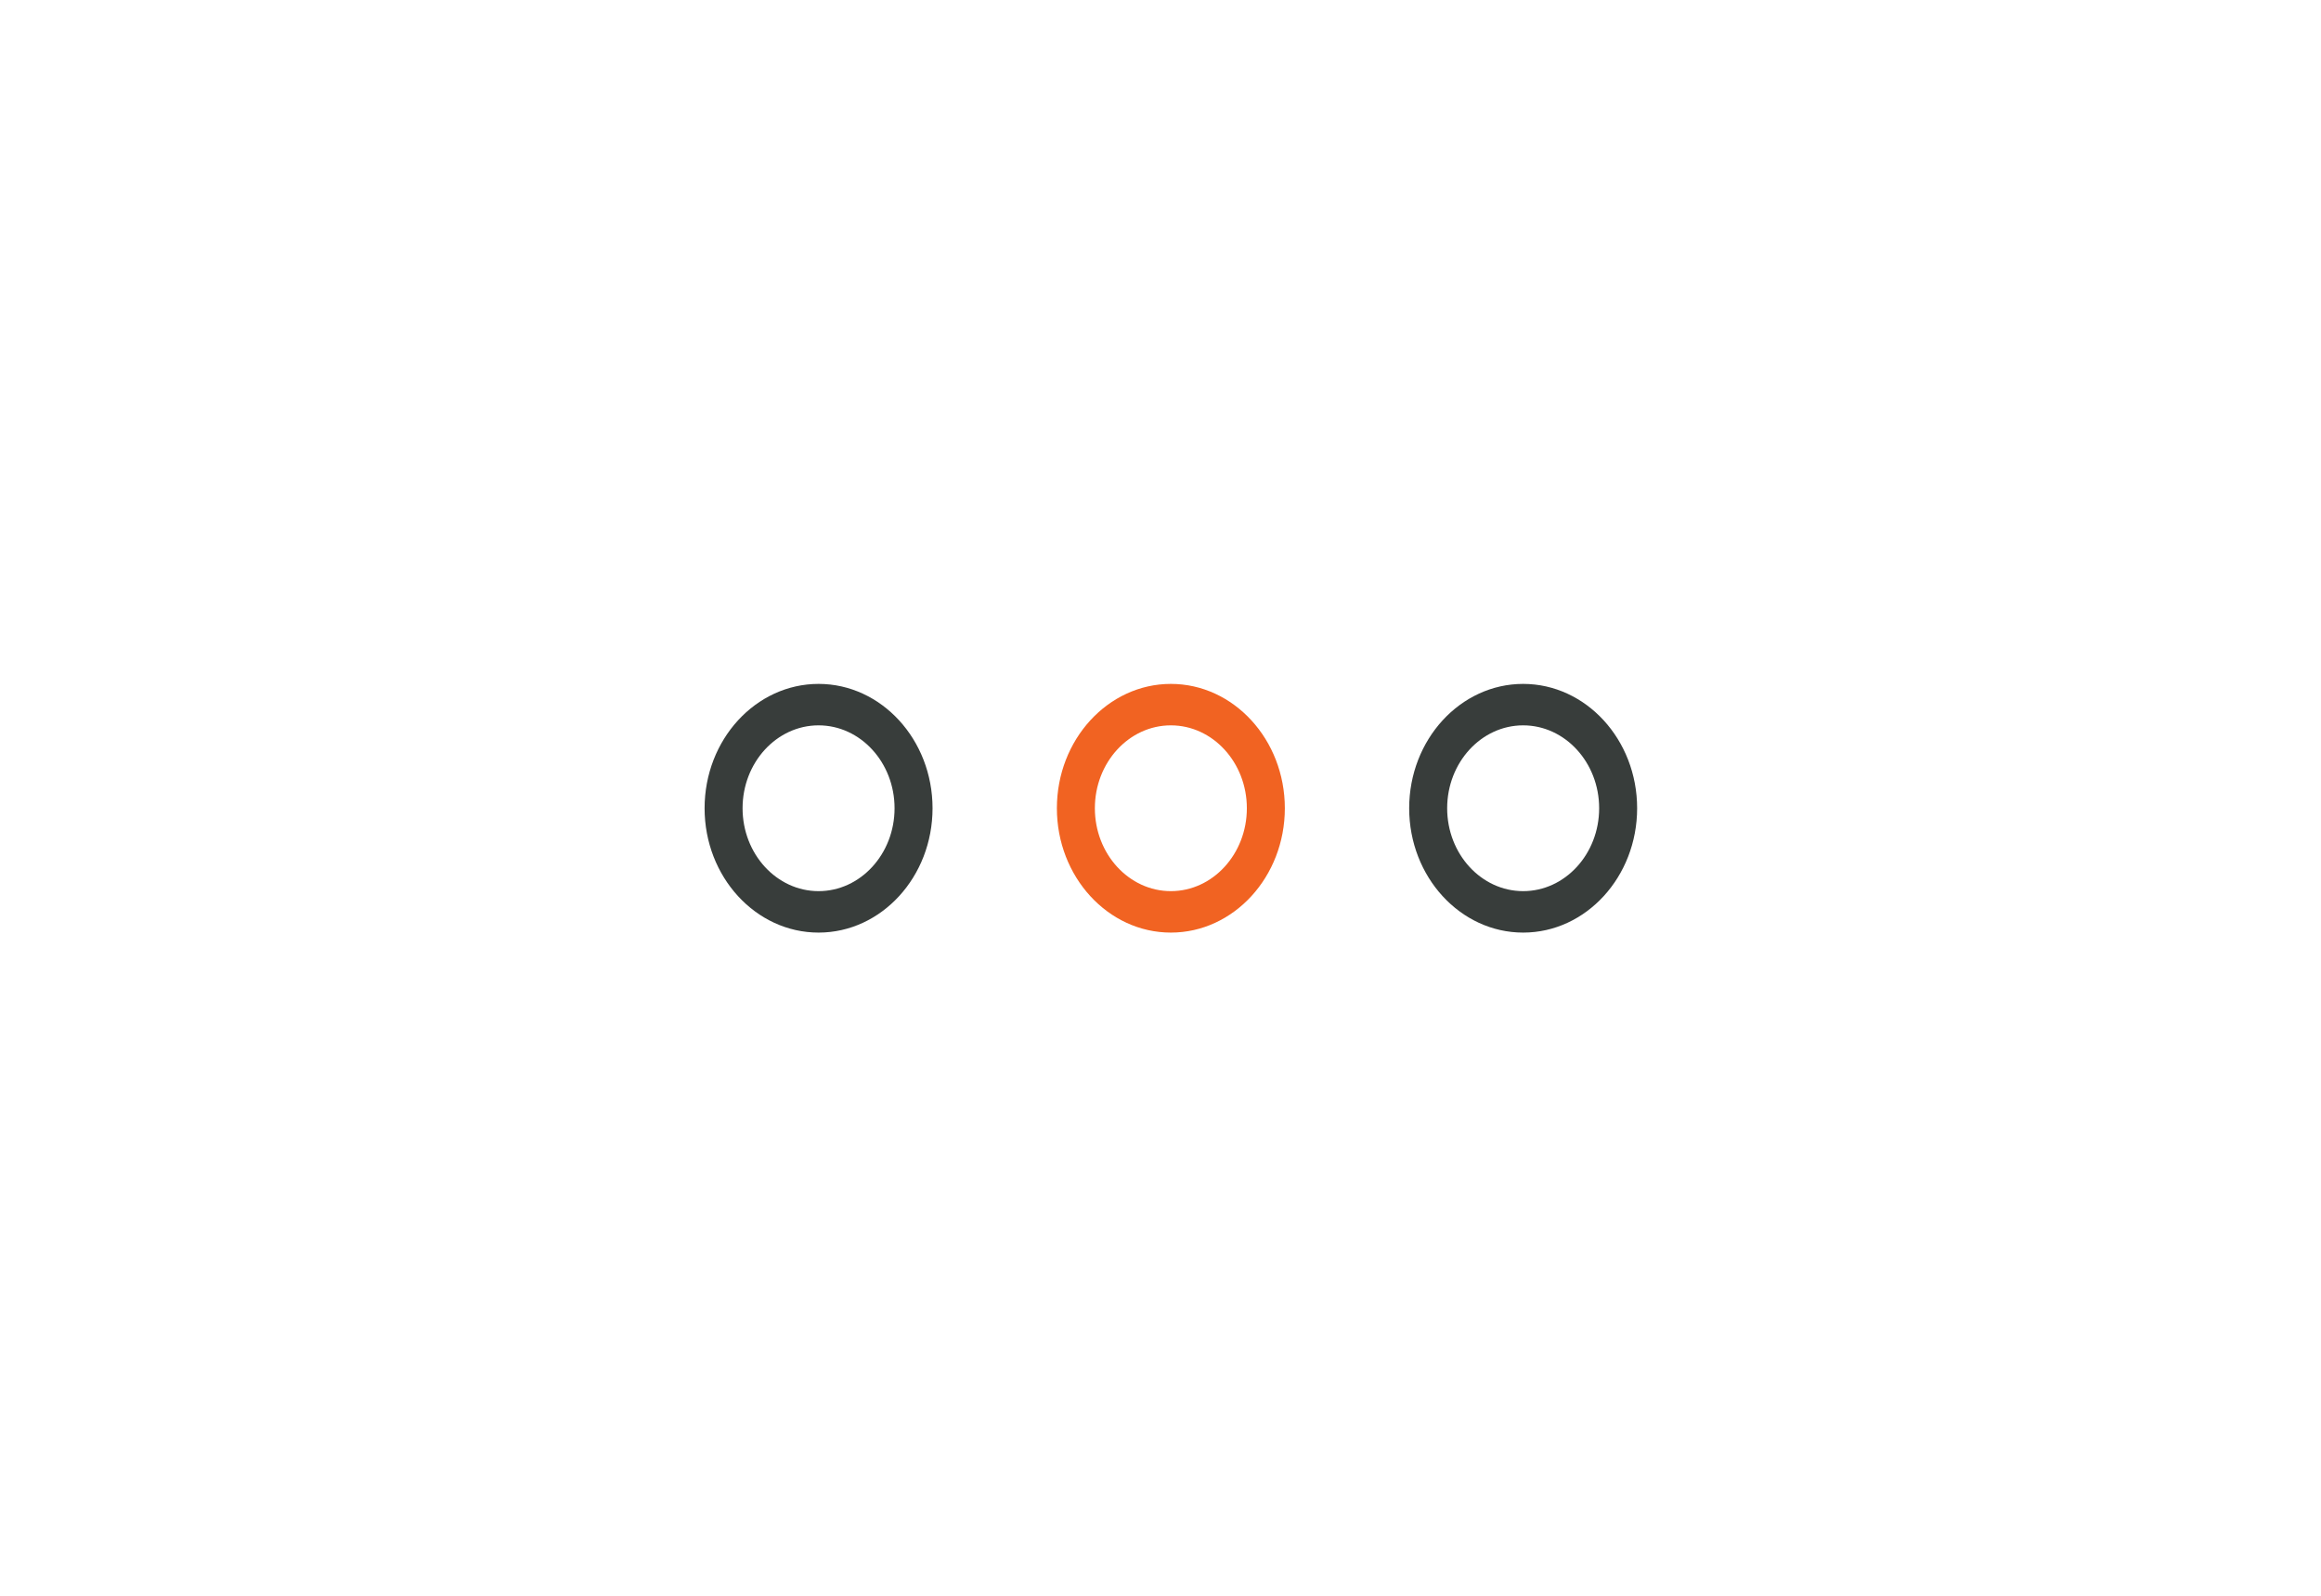 <?xml version="1.0" encoding="UTF-8"?>
<svg width="112px" height="77px" viewBox="0 0 112 77" version="1.1" xmlns="http://www.w3.org/2000/svg" xmlns:xlink="http://www.w3.org/1999/xlink">
    <title>icon_specialtyline</title>
    <g id="icon_specialtyline" stroke="none" stroke-width="1" fill="none" fill-rule="evenodd">
        <g id="Group-5" transform="translate(34, 33)" fill-rule="nonzero">
            <path d="M5.5,12 C2.468,12 0,9.308 0,6 C0,2.692 2.468,0 5.5,0 C8.532,0 11,2.692 11,6 C11,9.308 8.532,12 5.5,12 Z M5.5,2 C3.478,2 1.833,3.794 1.833,6 C1.833,8.206 3.478,10 5.5,10 C7.522,10 9.167,8.206 9.167,6 C9.167,3.794 7.522,2 5.5,2 Z" id="Shape" fill="#383D3B"></path>
            <path d="M22.5,12 C19.468,12 17,9.308 17,6 C17,2.692 19.468,0 22.5,0 C25.532,0 28,2.692 28,6 C28,9.308 25.532,12 22.5,12 Z M22.5,2 C20.478,2 18.833,3.794 18.833,6 C18.833,8.206 20.478,10 22.5,10 C24.522,10 26.167,8.206 26.167,6 C26.167,3.794 24.522,2 22.5,2 Z" id="Shape" fill="#F16322"></path>
            <path d="M39.5,12 C36.468,12 34,9.308 34,6 C34,2.692 36.468,0 39.5,0 C42.532,0 45,2.692 45,6 C45,9.308 42.532,12 39.5,12 Z M39.5,2 C37.478,2 35.833,3.794 35.833,6 C35.833,8.206 37.478,10 39.5,10 C41.522,10 43.167,8.206 43.167,6 C43.167,3.794 41.522,2 39.5,2 Z" id="Shape" fill="#383D3B"></path>
        </g>
    </g>
</svg>